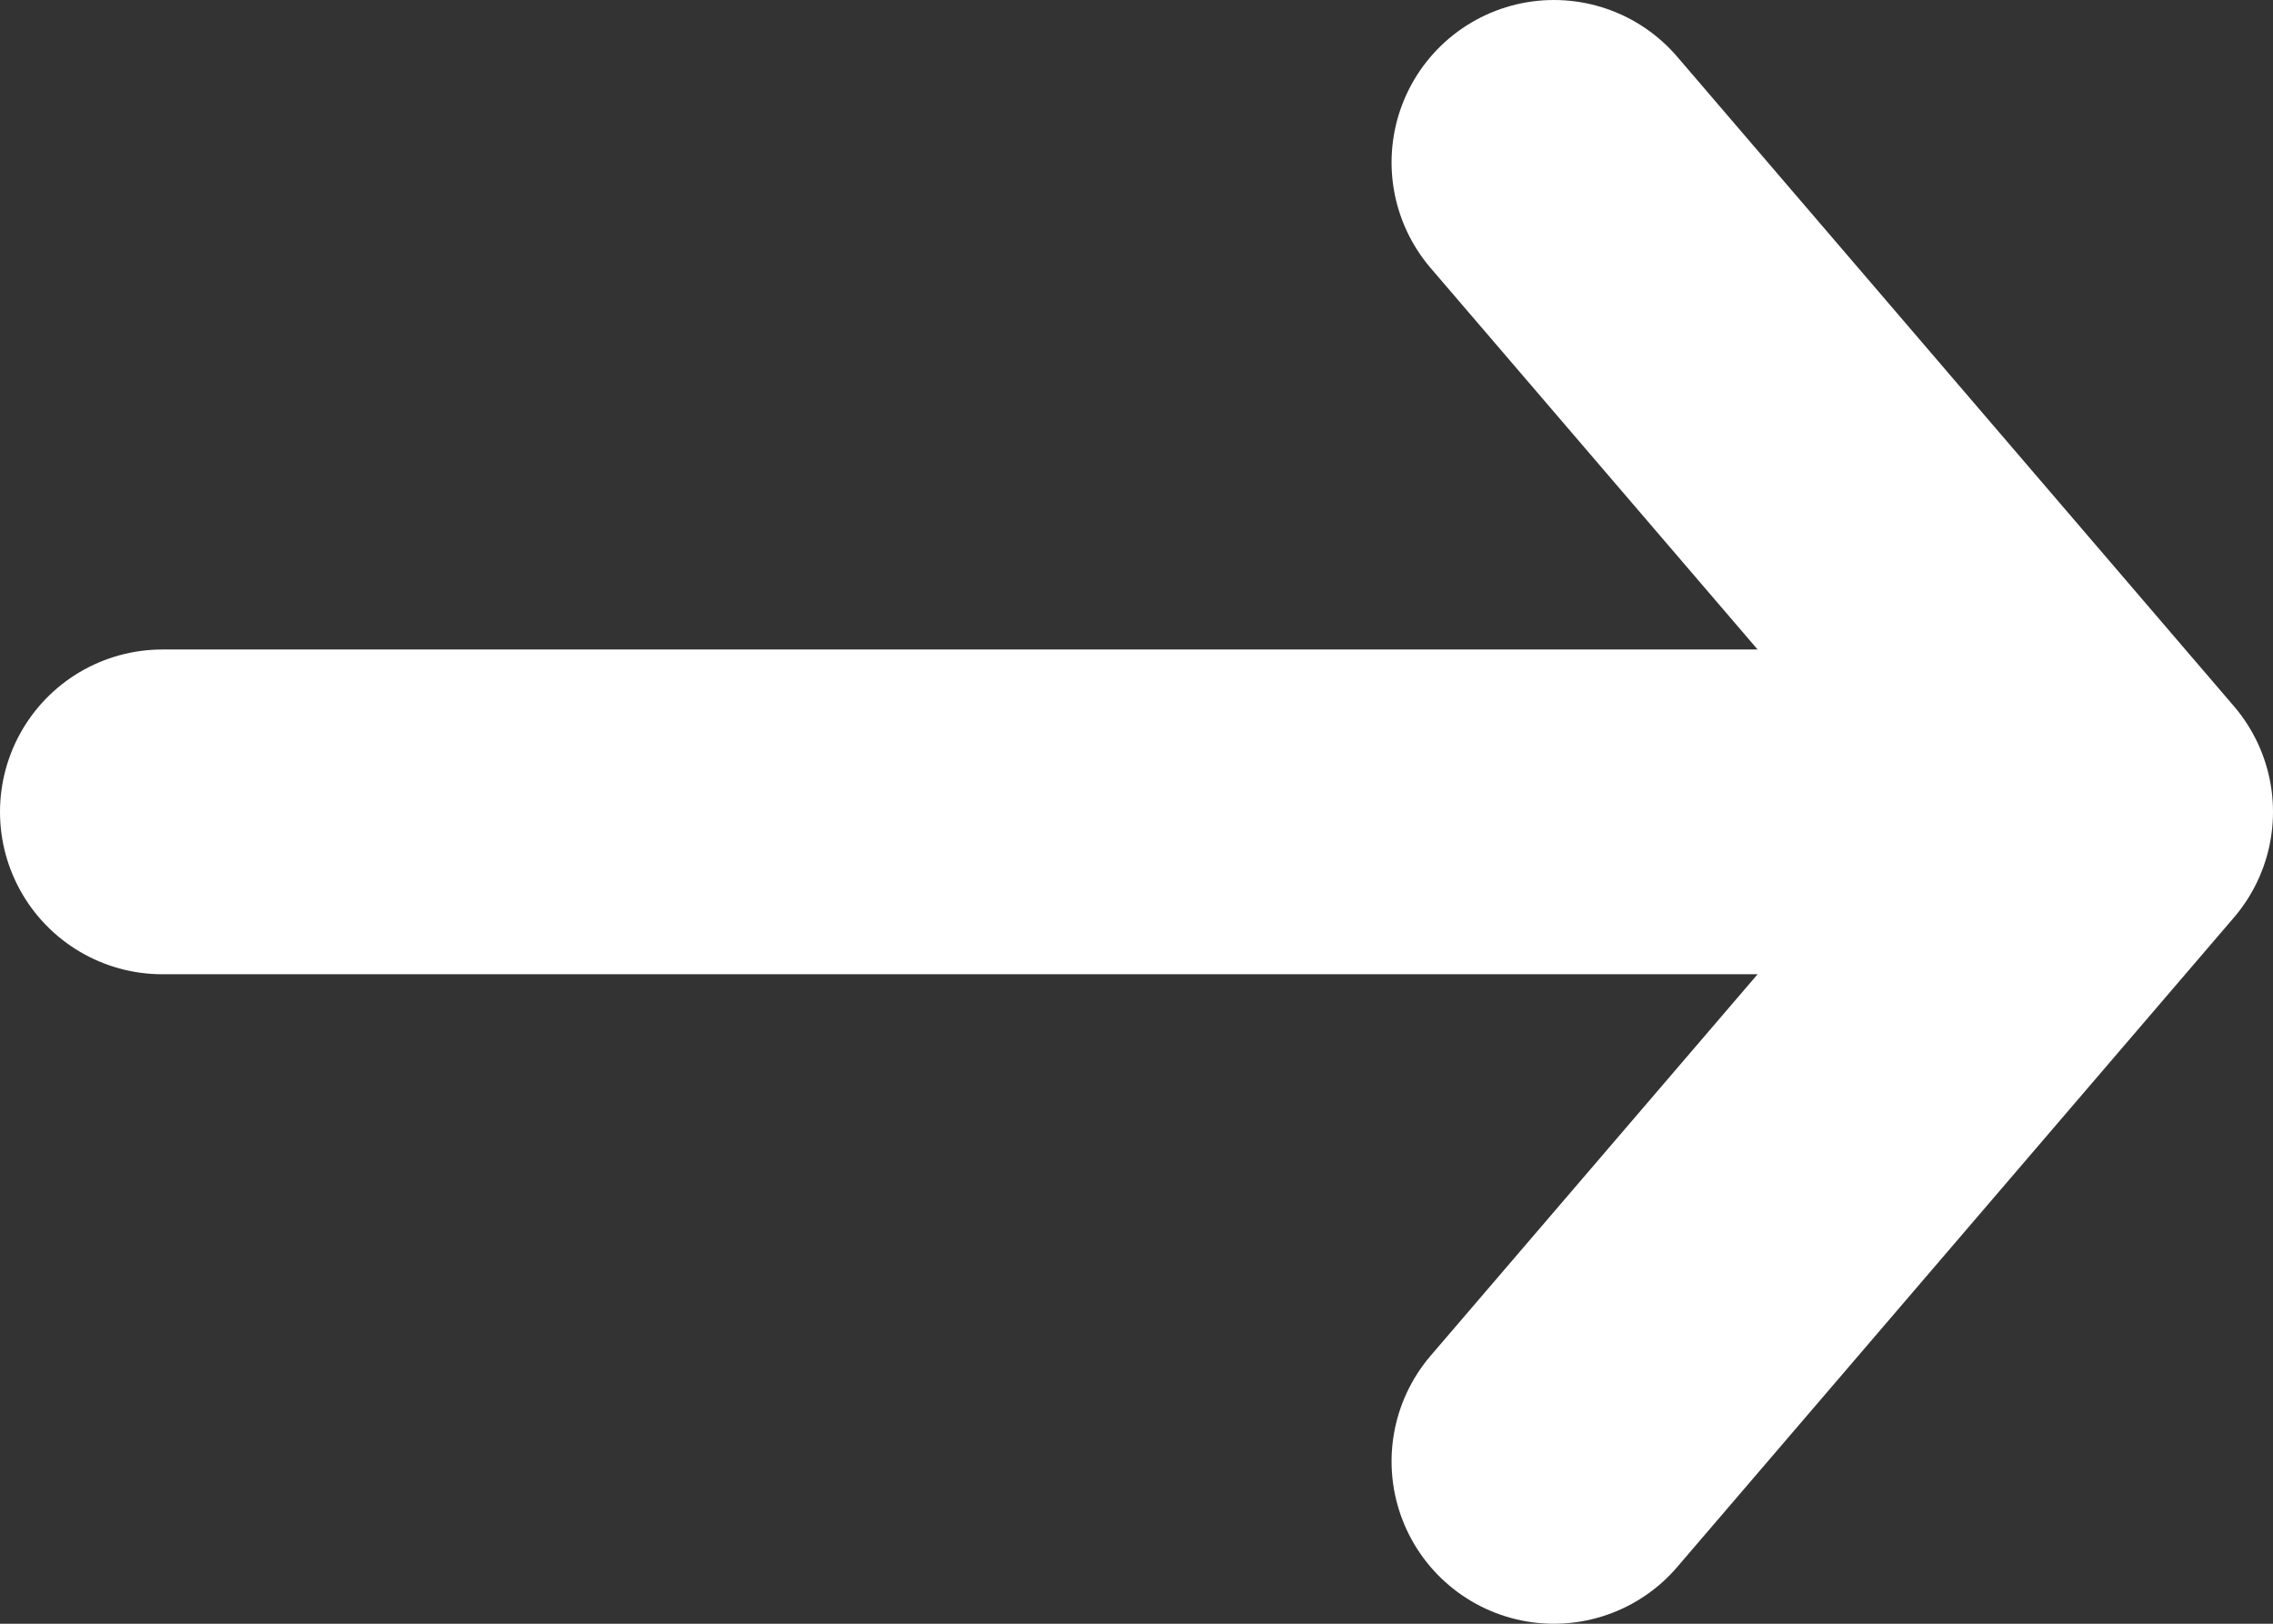<svg class="icon icon-arrow-right" width="14" height="10" version="1.1" xmlns="http://www.w3.org/2000/svg">
  <rect width="100%" height="100%" fill="#333333" stroke="none"/>
  <path d="M9.571 1L13 5 9.571 9M13 5H1" stroke="#FFFFFF" stroke-width="2" fill="none" fill-rule="evenodd" stroke-linecap="round" stroke-linejoin="round"/>
</svg>
